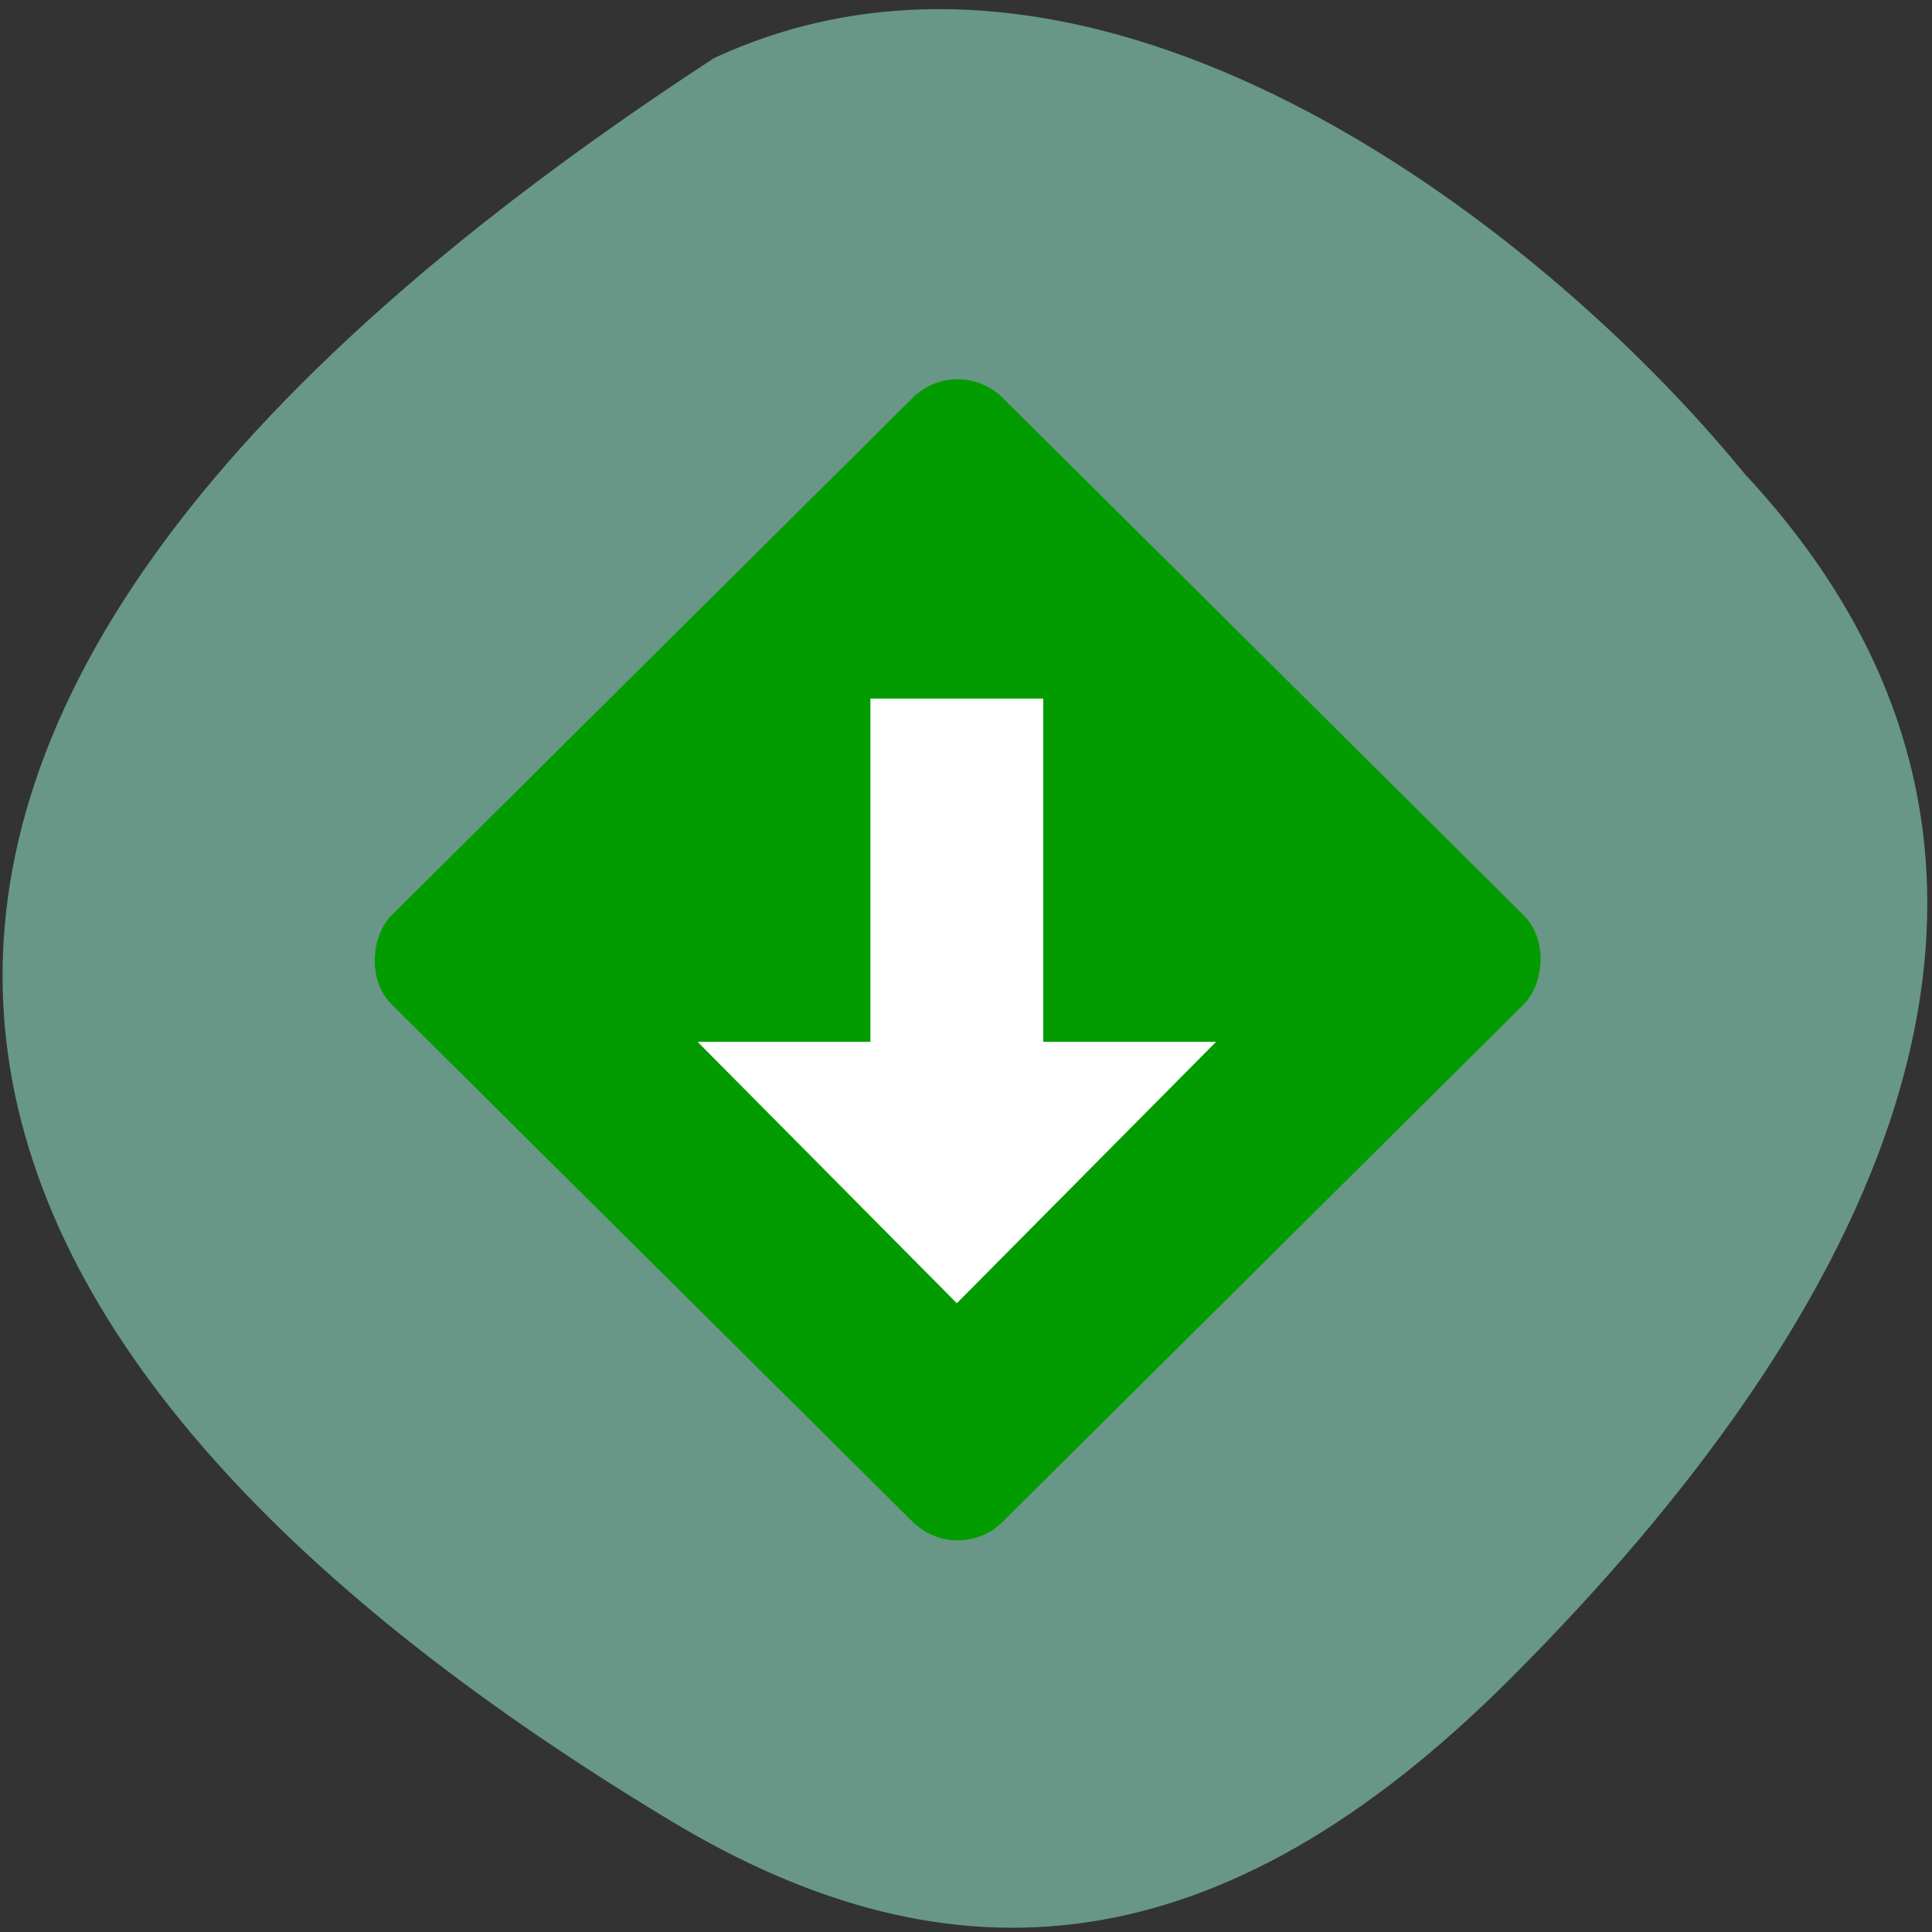 <svg xmlns="http://www.w3.org/2000/svg" viewBox="0 0 256 256"><rect x="0" y="0" width="256" height="256" fill="#333333" stroke="none"/><g color="#000"><path d="m 62.24 231.57 c 52.688 49.21 113.02 15.79 159.85 -31.1 38.14 -38.19 41.31 -73.61 18.712 -111.13 -59.03 -98.04 -139.35 -138.72 -233.57 5.744 -23.289 50.14 21.06 108.71 55 136.49 z" fill="#689787" transform="matrix(0 1 1 0 -0.466 0.467)"/></g><g transform="matrix(1.145 0 0 1.137 44.3 -987.07)"><rect rx="7.341" transform="matrix(0.707 0.707 -0.707 0.707 0 0)" y="592.05" x="694.08" height="100" width="100" fill="#039c00"/><path d="m 62.04,949.55 h 20 v 40 h 20 l -30,30.463 -30,-30.463 h 20 z" fill="#fff"/></g></svg>